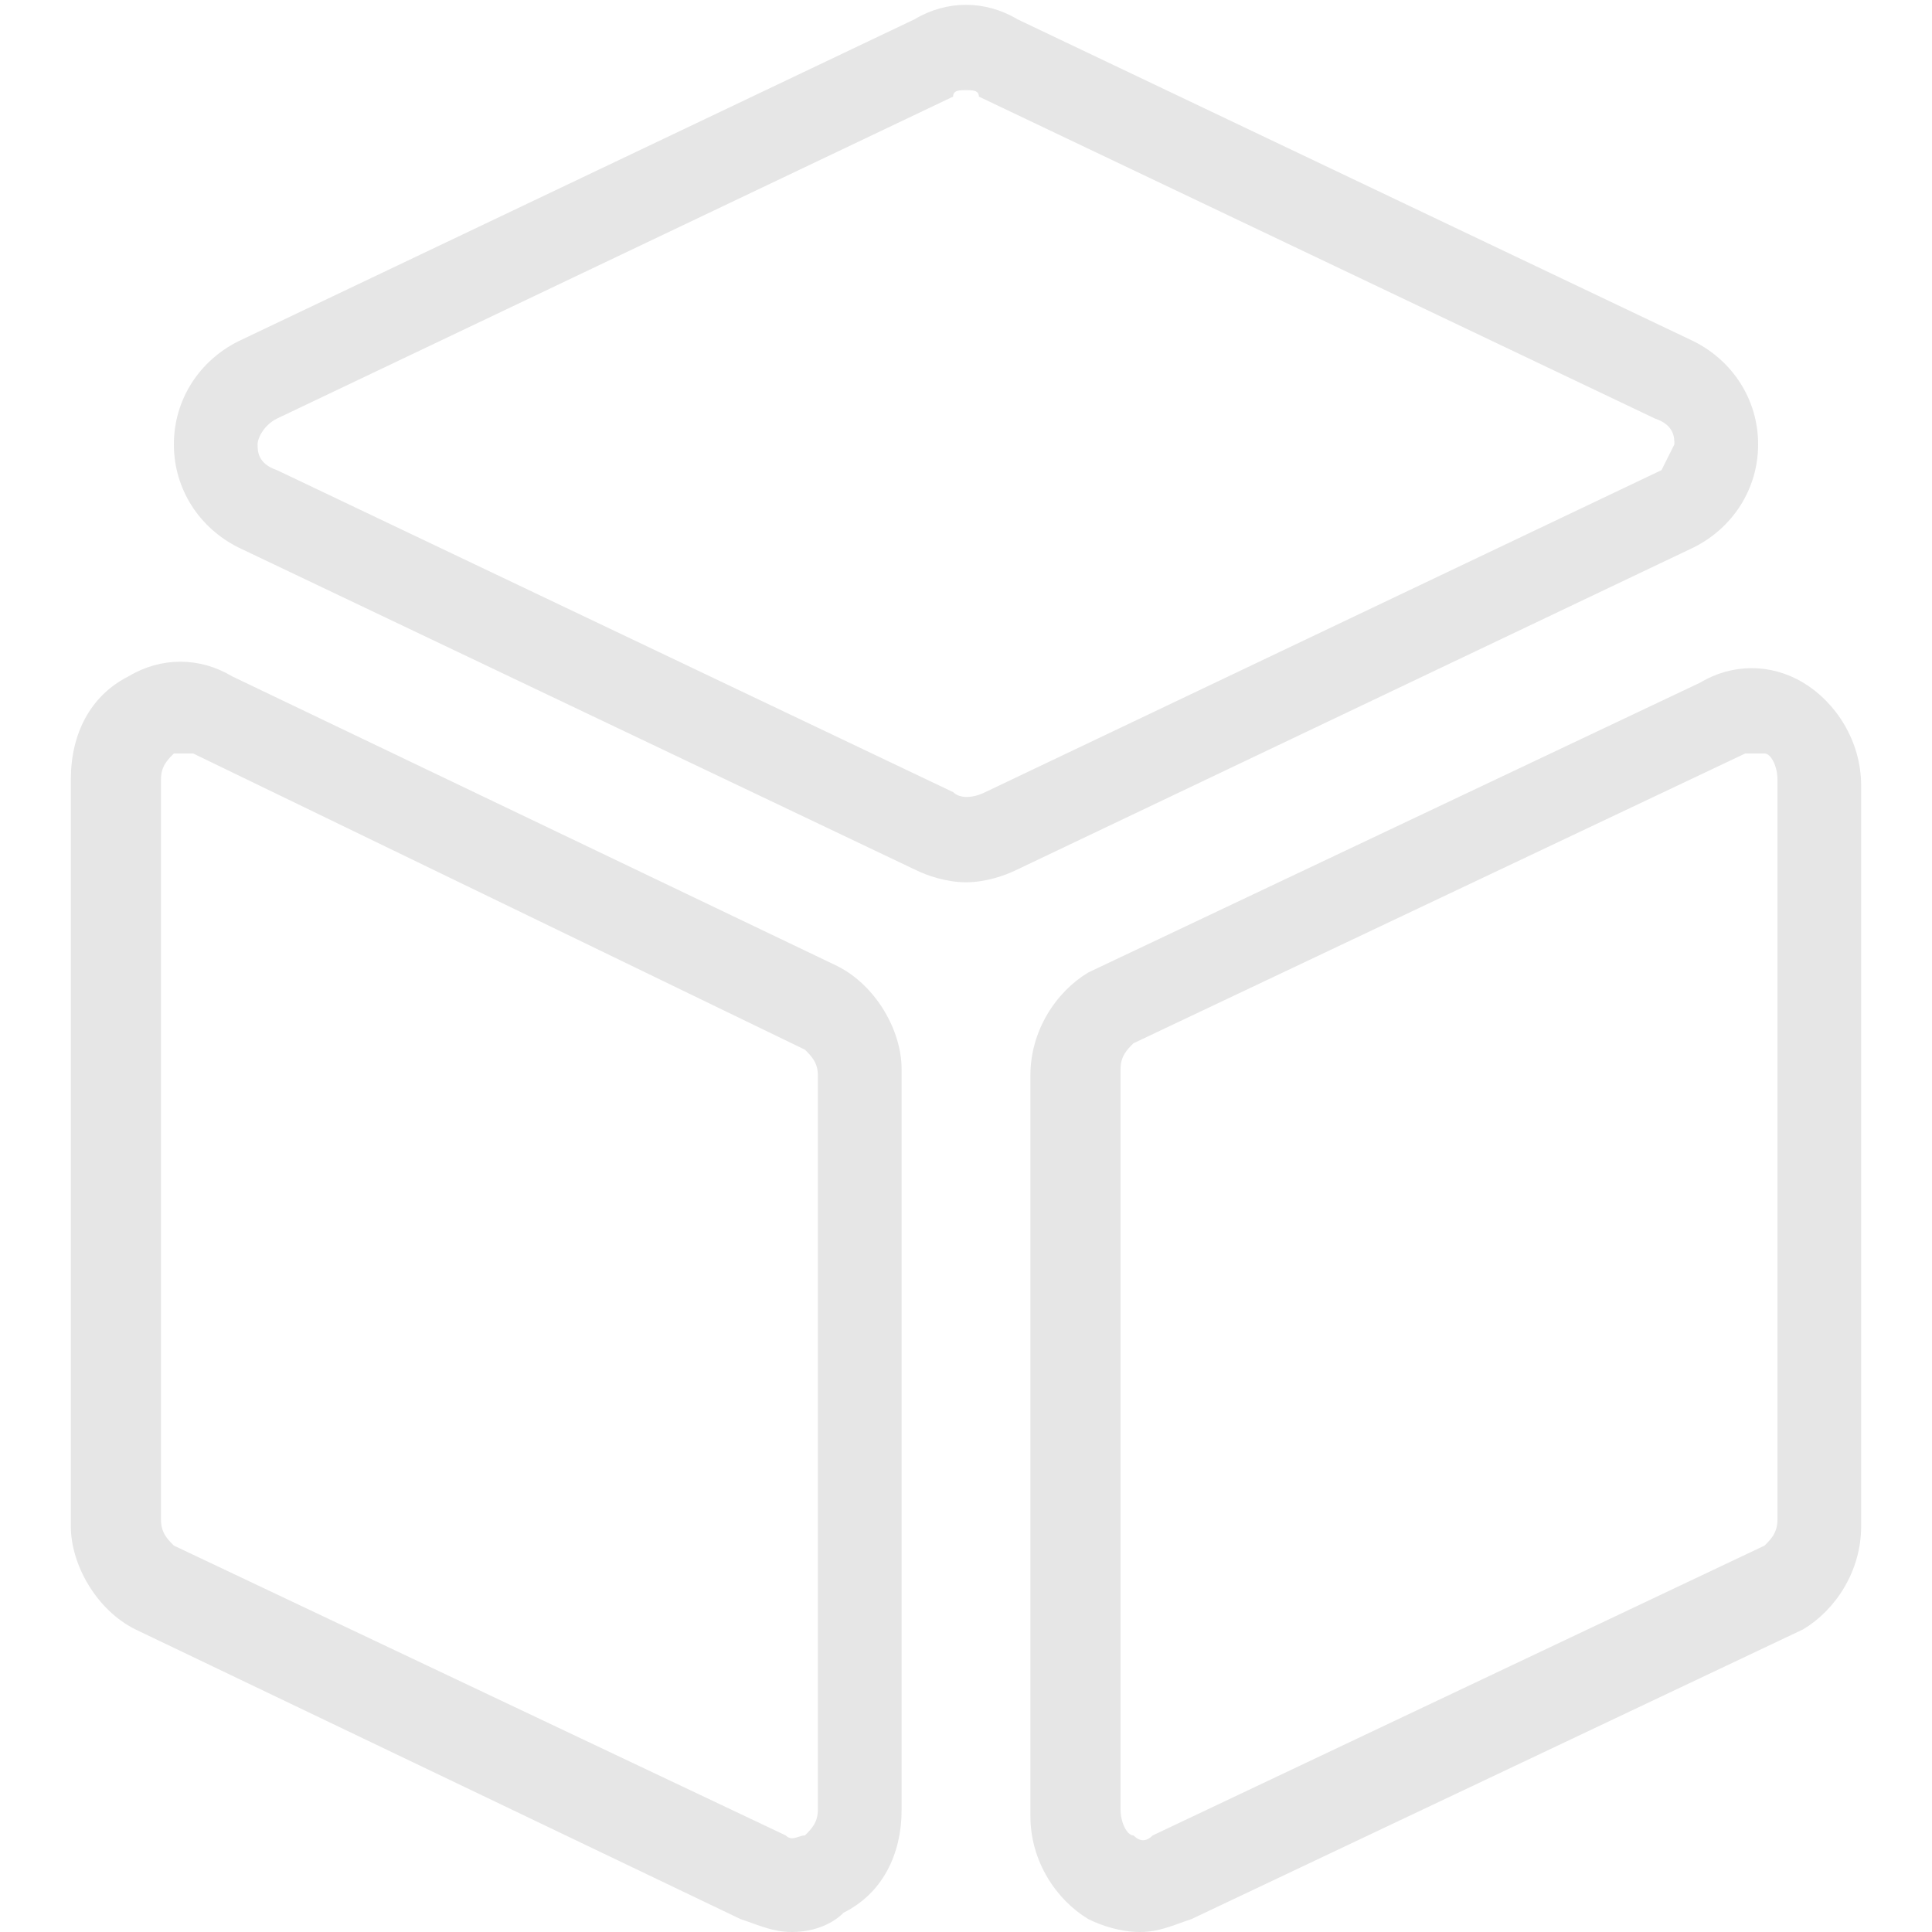 <?xml version="1.0" standalone="no"?><!DOCTYPE svg PUBLIC "-//W3C//DTD SVG 1.1//EN" "http://www.w3.org/Graphics/SVG/1.1/DTD/svg11.dtd"><svg t="1556549796888" class="icon" style="" viewBox="0 0 1024 1024" version="1.1" xmlns="http://www.w3.org/2000/svg" p-id="5038" xmlns:xlink="http://www.w3.org/1999/xlink" width="12" height="12"><defs><style type="text/css"></style></defs><path d="M512 467.627c-10.24 0-20.48-3.413-27.307-6.827l-358.4-170.667c-20.48-10.24-34.133-30.72-34.133-54.613 0-23.893 13.653-44.373 34.133-54.613l358.4-170.667c17.067-10.24 37.547-10.24 54.613 0l358.4 170.667c20.48 10.24 34.133 30.72 34.133 54.613 0 23.893-13.653 44.373-34.133 54.613l-358.4 170.667c-6.827 3.413-17.067 6.827-27.307 6.827z m0-419.84c-3.413 0-6.827 0-6.827 3.413l-358.4 170.667c-6.827 3.413-10.24 10.24-10.24 13.653 0 3.413 0 10.24 10.24 13.653l358.4 170.667c3.413 3.413 10.24 3.413 17.067 0l358.4-170.667 6.827-13.653c0-3.413 0-10.24-10.24-13.653l-358.4-170.667c0-3.413-3.413-3.413-6.827-3.413zM419.84 1024c-10.24 0-17.067-3.413-27.307-6.827l-320.853-153.6c-20.48-10.24-34.133-34.133-34.133-54.613V413.013c0-23.893 10.24-44.373 30.72-54.613 17.067-10.24 37.547-10.24 54.613 0L443.733 512c20.48 10.24 34.133 34.133 34.133 54.613v392.533c0 23.893-10.24 44.373-30.72 54.613-6.827 6.827-17.067 10.24-27.307 10.24zM95.573 399.36h-3.413c-3.413 3.413-6.827 6.827-6.827 13.653v392.533c0 6.827 3.413 10.24 6.827 13.653l324.267 153.6c3.413 3.413 6.827 0 10.24 0 3.413-3.413 6.827-6.827 6.827-13.653V570.027c0-6.827-3.413-10.24-6.827-13.653L102.4 399.36h-6.827zM604.16 1024c-10.24 0-20.48-3.413-27.307-6.827-17.067-10.24-30.72-30.72-30.72-54.613V570.027c0-23.893 13.653-44.373 30.72-54.613l324.267-153.6c17.067-10.24 37.547-10.24 54.613 0s30.72 30.72 30.72 54.613v392.533c0 23.893-13.653 44.373-30.72 54.613l-324.267 153.6c-10.24 3.413-17.067 6.827-27.307 6.827z m324.267-624.64h-3.413l-324.267 153.6c-3.413 3.413-6.827 6.827-6.827 13.653v392.533c0 6.827 3.413 13.653 6.827 13.653 3.413 3.413 6.827 3.413 10.24 0l324.267-153.6c3.413-3.413 6.827-6.827 6.827-13.653V413.013c0-6.827-3.413-13.653-6.827-13.653h-6.827z" p-id="5039" fill="#e6e6e6"></path></svg>